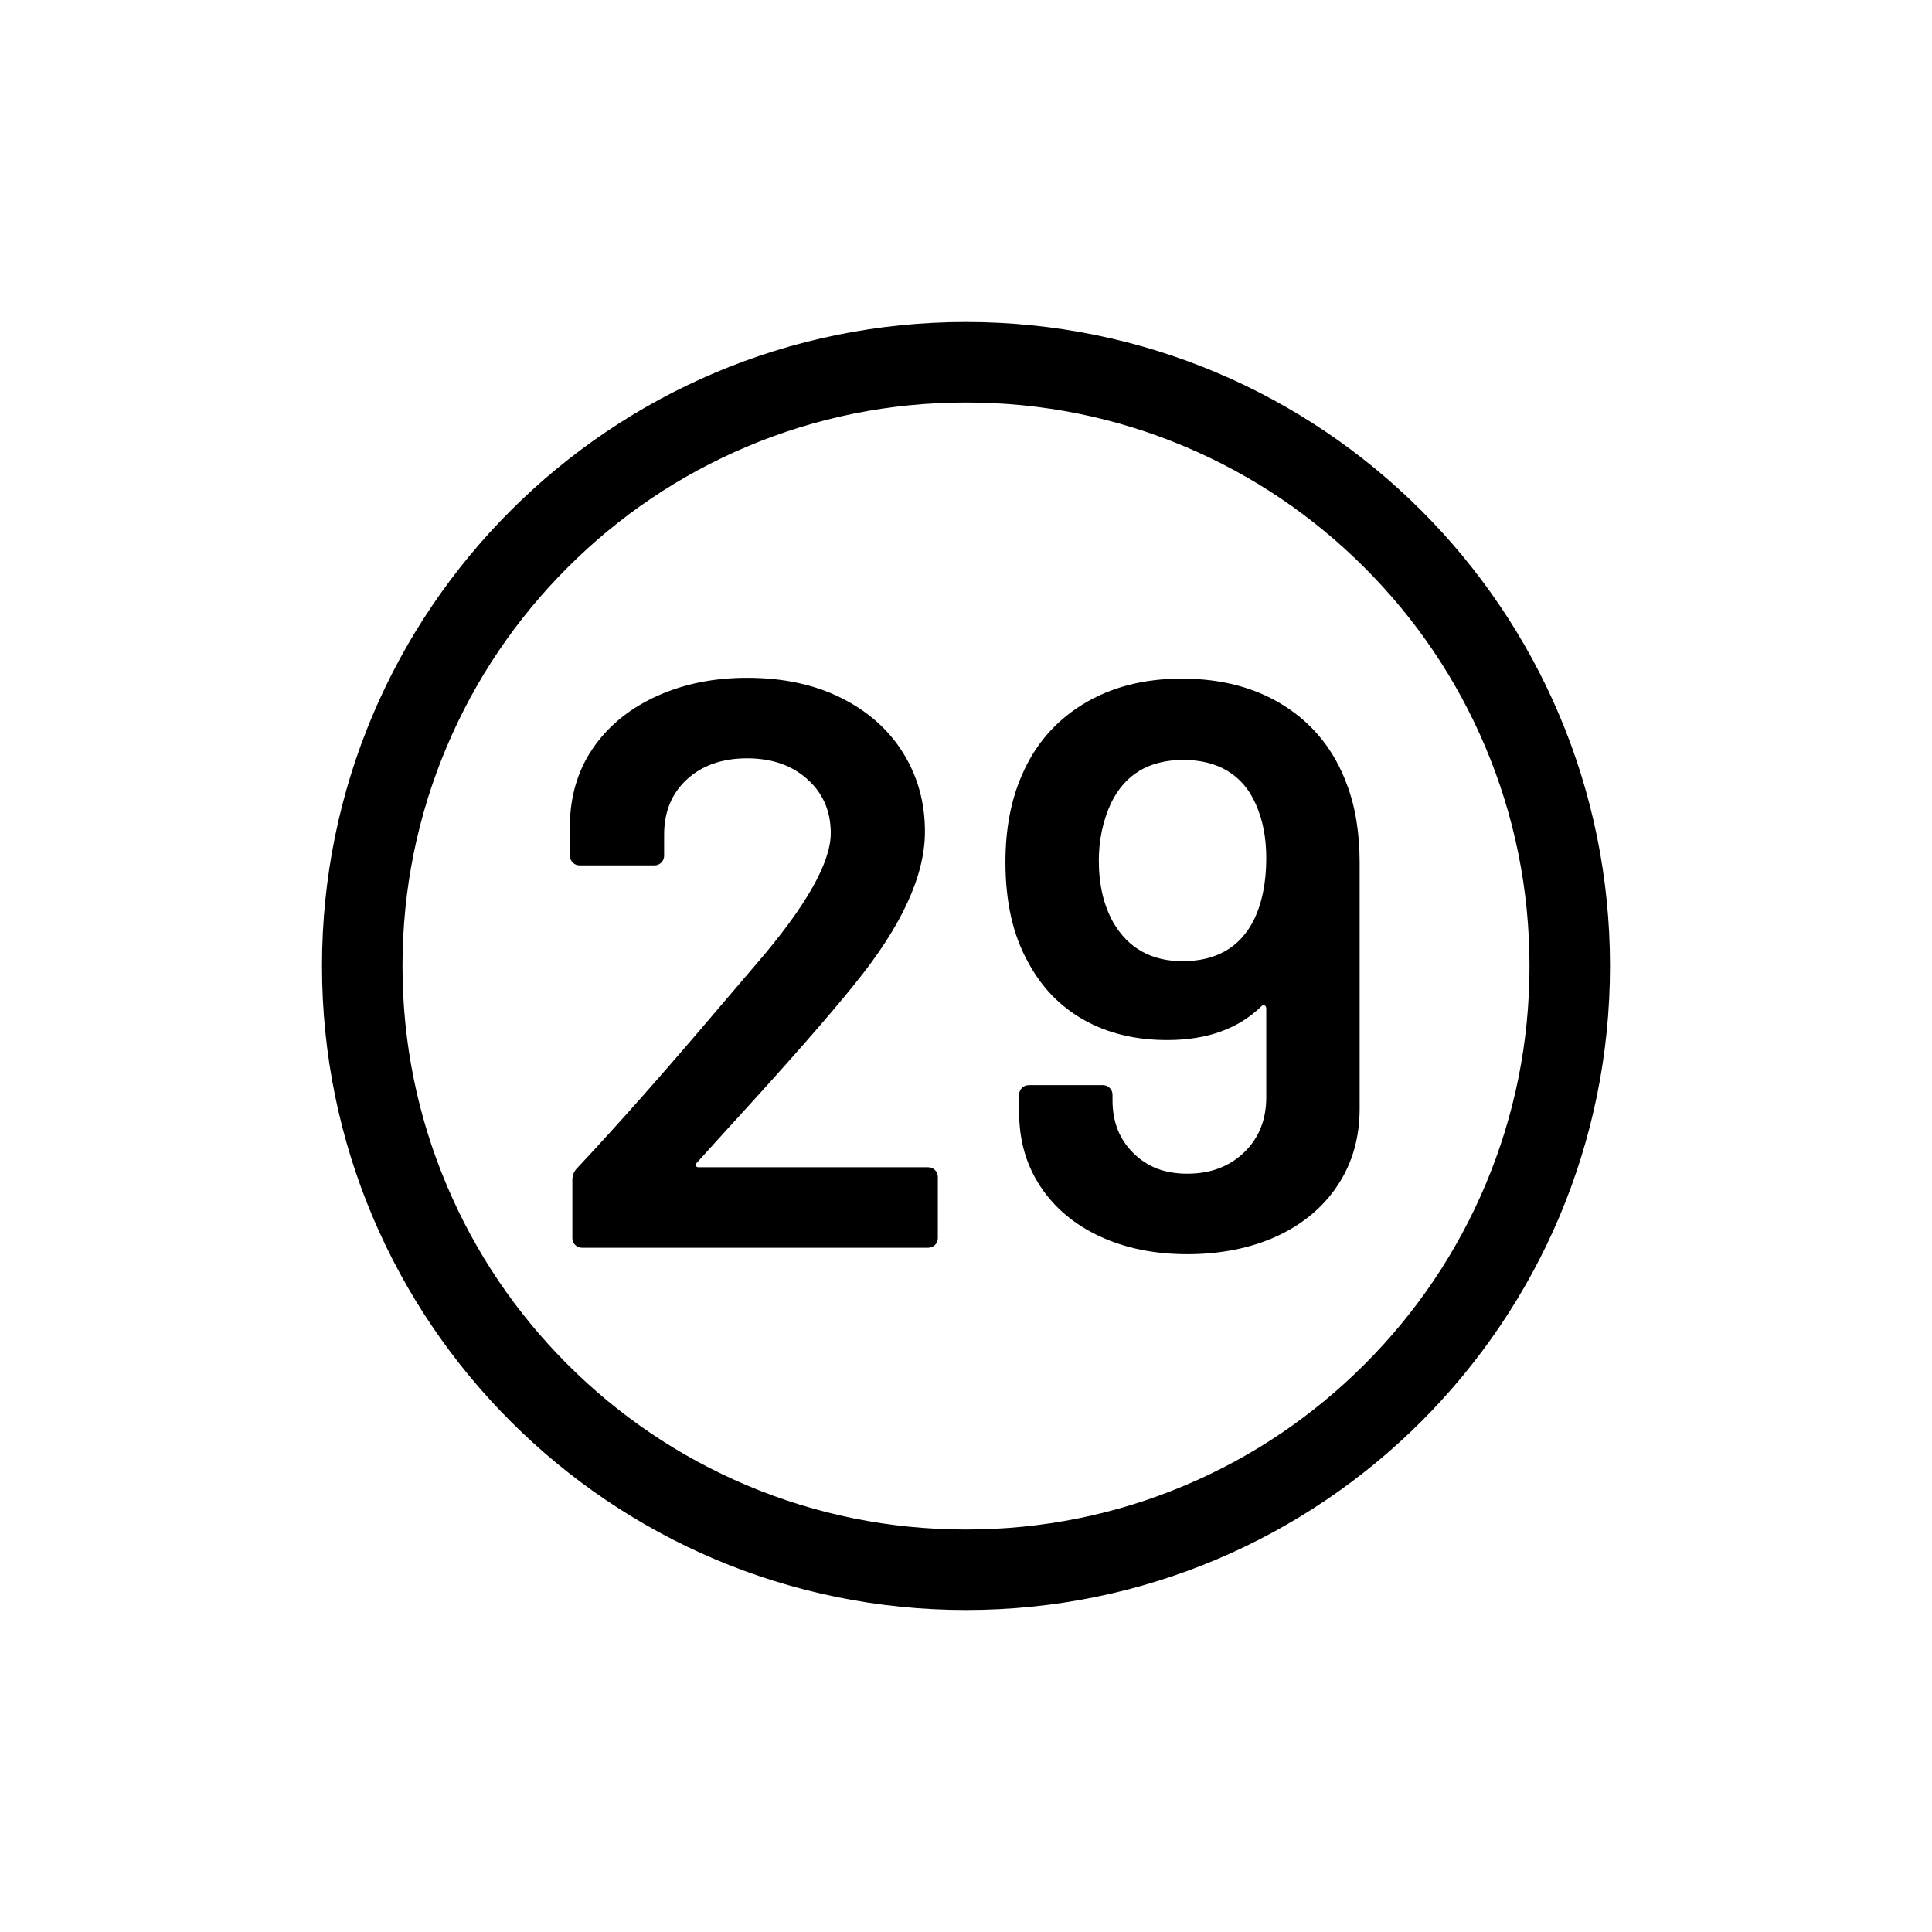 <?xml version="1.0" encoding="UTF-8"?>
<svg id="icon" xmlns="http://www.w3.org/2000/svg" viewBox="0 0 864 864">
  <path d="M530.08,199.79c-31.04-13.13-64.04-19.79-98.08-19.79s-67.03,6.66-98.08,19.79c-30,12.69-56.96,30.87-80.11,54.02-23.16,23.15-41.33,50.11-54.02,80.11-13.13,31.04-19.79,64.04-19.79,98.08s6.66,67.03,19.79,98.08c12.69,30,30.87,56.96,54.02,80.11,23.15,23.16,50.11,41.33,80.11,54.02,31.04,13.13,64.04,19.79,98.08,19.79s67.03-6.66,98.08-19.79c30-12.69,56.96-30.87,80.11-54.02,23.16-23.15,41.33-50.11,54.02-80.11,13.13-31.04,19.79-64.04,19.79-98.08s-6.66-67.03-19.79-98.08c-12.69-30-30.87-56.96-54.02-80.11-23.15-23.16-50.11-41.33-80.11-54.02Z" style="fill: none; stroke-width: 0px;"/>
  <path d="M432,144c-159.06,0-288,128.94-288,288s128.94,288,288,288,288-128.94,288-288-128.94-288-288-288ZM684,432c0,34.04-6.66,67.03-19.79,98.08-12.69,30-30.87,56.96-54.02,80.11-23.15,23.16-50.11,41.33-80.11,54.02-31.04,13.13-64.04,19.79-98.08,19.79s-67.03-6.66-98.08-19.79c-30-12.69-56.96-30.87-80.11-54.02-23.16-23.15-41.33-50.11-54.02-80.11-13.13-31.04-19.79-64.04-19.79-98.08s6.66-67.03,19.79-98.08c12.69-30,30.87-56.96,54.02-80.11,23.15-23.16,50.11-41.33,80.11-54.02,31.04-13.13,64.04-19.79,98.08-19.79s67.03,6.66,98.08,19.79c30,12.69,56.96,30.87,80.11,54.02,23.16,23.15,41.33,50.11,54.02,80.11,13.13,31.04,19.79,64.04,19.79,98.08Z" style="stroke-width: 0px;"/>
  <path d="M259.2,387h33.48c1.2,0,2.22-.42,3.06-1.26.84-.84,1.26-1.86,1.26-3.06v-9.36c0-10.32,3.42-18.6,10.26-24.84,6.84-6.24,15.78-9.36,26.82-9.36s20.04,3.12,27,9.36c6.96,6.24,10.44,14.28,10.44,24.12,0,13.2-11.04,32.64-33.12,58.32l-16.92,19.8c-24,28.32-45.12,52.2-63.36,71.64-1.44,1.44-2.16,3.24-2.16,5.4v25.92c0,1.2.42,2.22,1.26,3.06.84.84,1.86,1.26,3.06,1.26h154.8c1.2,0,2.22-.42,3.06-1.26.84-.84,1.26-1.86,1.26-3.06v-27.36c0-1.2-.42-2.22-1.26-3.06-.84-.84-1.86-1.26-3.06-1.26h-102.6c-.72,0-1.14-.24-1.26-.72-.12-.48.06-.96.54-1.44l13.68-15.12c26.4-28.8,45.36-50.4,56.88-64.8,20.88-25.68,31.32-48.36,31.32-68.04,0-12.96-3.24-24.66-9.72-35.1-6.48-10.44-15.72-18.66-27.72-24.66-12-6-26.04-9-42.12-9-14.64,0-27.9,2.64-39.78,7.92-11.88,5.28-21.3,12.72-28.26,22.32-6.96,9.6-10.68,20.88-11.16,33.84v15.48c0,1.2.42,2.22,1.26,3.06.84.84,1.86,1.26,3.06,1.26Z" style="stroke-width: 0px;"/>
  <path d="M484.2,315c-12.48,7.68-21.6,18.36-27.36,32.04-4.8,11.04-7.2,23.88-7.2,38.52,0,17.76,3.36,32.64,10.08,44.64,6,11.28,14.34,19.92,25.02,25.92,10.68,6,23.1,9,37.26,9,17.76,0,31.8-5.04,42.12-15.12.48-.48.96-.6,1.44-.36.48.24.72.72.72,1.44v39.6c0,10.08-3.3,18.3-9.9,24.66-6.6,6.36-15.06,9.54-25.38,9.54s-17.88-3.06-24.12-9.18c-6.24-6.12-9.36-13.98-9.36-23.58v-2.52c0-1.2-.42-2.22-1.26-3.06-.84-.84-1.86-1.26-3.06-1.26h-33.12c-1.2,0-2.22.42-3.06,1.26-.84.84-1.26,1.86-1.26,3.06v7.92c0,12.48,3.18,23.52,9.54,33.12,6.36,9.6,15.24,17.04,26.64,22.32,11.4,5.28,24.42,7.92,39.06,7.92s28.5-2.7,40.14-8.1c11.64-5.4,20.7-13.02,27.18-22.86,6.48-9.84,9.72-21.24,9.72-34.2v-109.8c0-13.44-1.92-25.2-5.76-35.28-5.52-14.88-14.7-26.46-27.54-34.74-12.84-8.28-28.26-12.42-46.26-12.42-17.04,0-31.8,3.84-44.28,11.52ZM561.6,359.64c3.12,6.96,4.68,15,4.68,24.12,0,11.04-1.92,20.4-5.76,28.08-6.24,12-16.8,18-31.68,18-13.92,0-24.24-5.76-30.96-17.28-4.32-7.68-6.48-16.92-6.48-27.72,0-9.12,1.8-17.64,5.4-25.56,6.24-12.96,17.04-19.44,32.4-19.44s26.64,6.6,32.4,19.8Z" style="stroke-width: 0px;"/>
</svg>